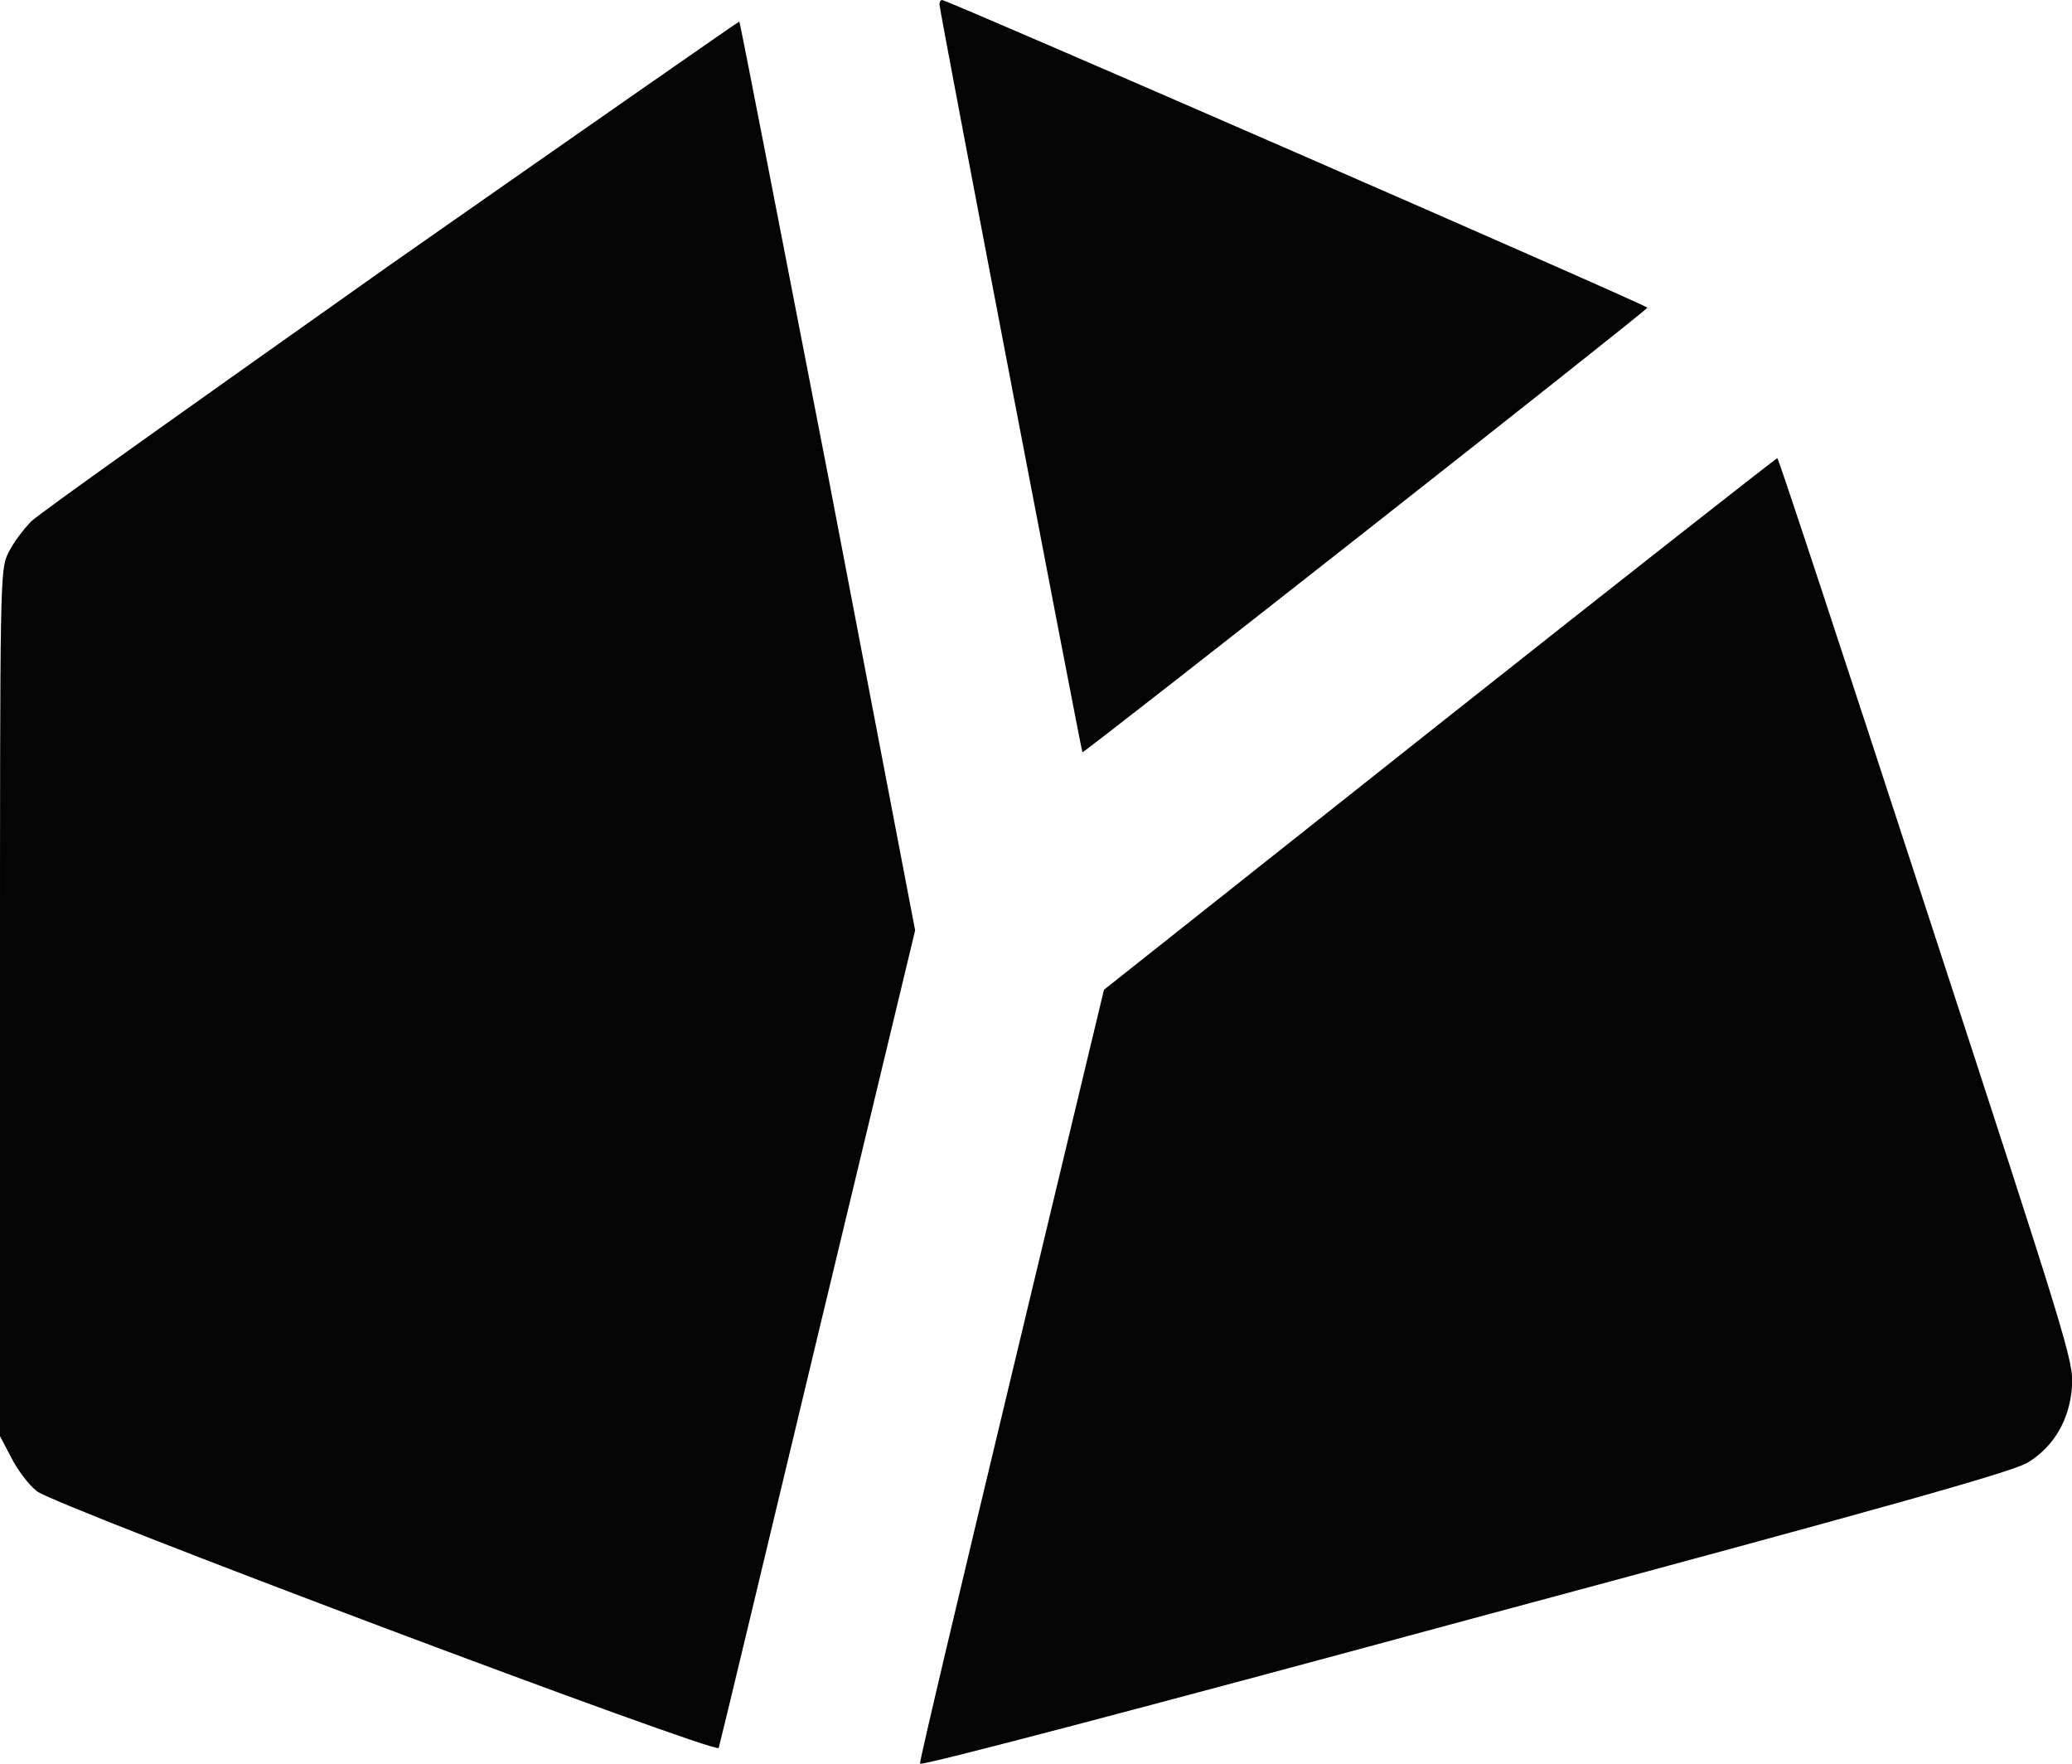 <?xml version="1.0" encoding="UTF-8"?>
<svg xmlns="http://www.w3.org/2000/svg" xmlns:xlink="http://www.w3.org/1999/xlink" width="15" height="12.765" viewBox="0 0 15 12.765">
<path fill-rule="evenodd" fill="rgb(1.569%, 1.569%, 1.569%)" fill-opacity="1" d="M 6.801 0.031 C 6.801 0.078 7.828 5.434 7.836 5.445 C 7.848 5.453 11.926 2.246 11.926 2.227 C 11.93 2.211 6.859 0 6.82 0 C 6.809 0 6.801 0.016 6.801 0.031 M 2.84 1.906 C 1.465 2.879 0.285 3.715 0.227 3.773 C 0.168 3.832 0.09 3.938 0.059 4.004 C 0 4.129 0 4.18 0 7.262 L 0 10.395 L 0.082 10.551 C 0.125 10.637 0.207 10.746 0.266 10.793 C 0.402 10.902 5.184 12.699 5.203 12.652 C 5.211 12.629 5.531 11.293 5.918 9.676 L 6.625 6.734 L 5.996 3.449 C 5.645 1.645 5.359 0.164 5.352 0.156 C 5.352 0.152 4.219 0.941 2.84 1.906 M 10.422 5.238 L 7.992 7.164 L 7.324 9.949 C 6.957 11.48 6.656 12.746 6.66 12.766 C 6.664 12.785 8.285 12.359 10.605 11.73 C 13.672 10.906 14.574 10.652 14.68 10.586 C 14.871 10.469 14.984 10.273 15 10.035 C 15.012 9.852 14.973 9.73 13.945 6.582 C 13.359 4.785 12.875 3.316 12.867 3.316 C 12.859 3.316 11.758 4.18 10.422 5.238 "/>
</svg>
